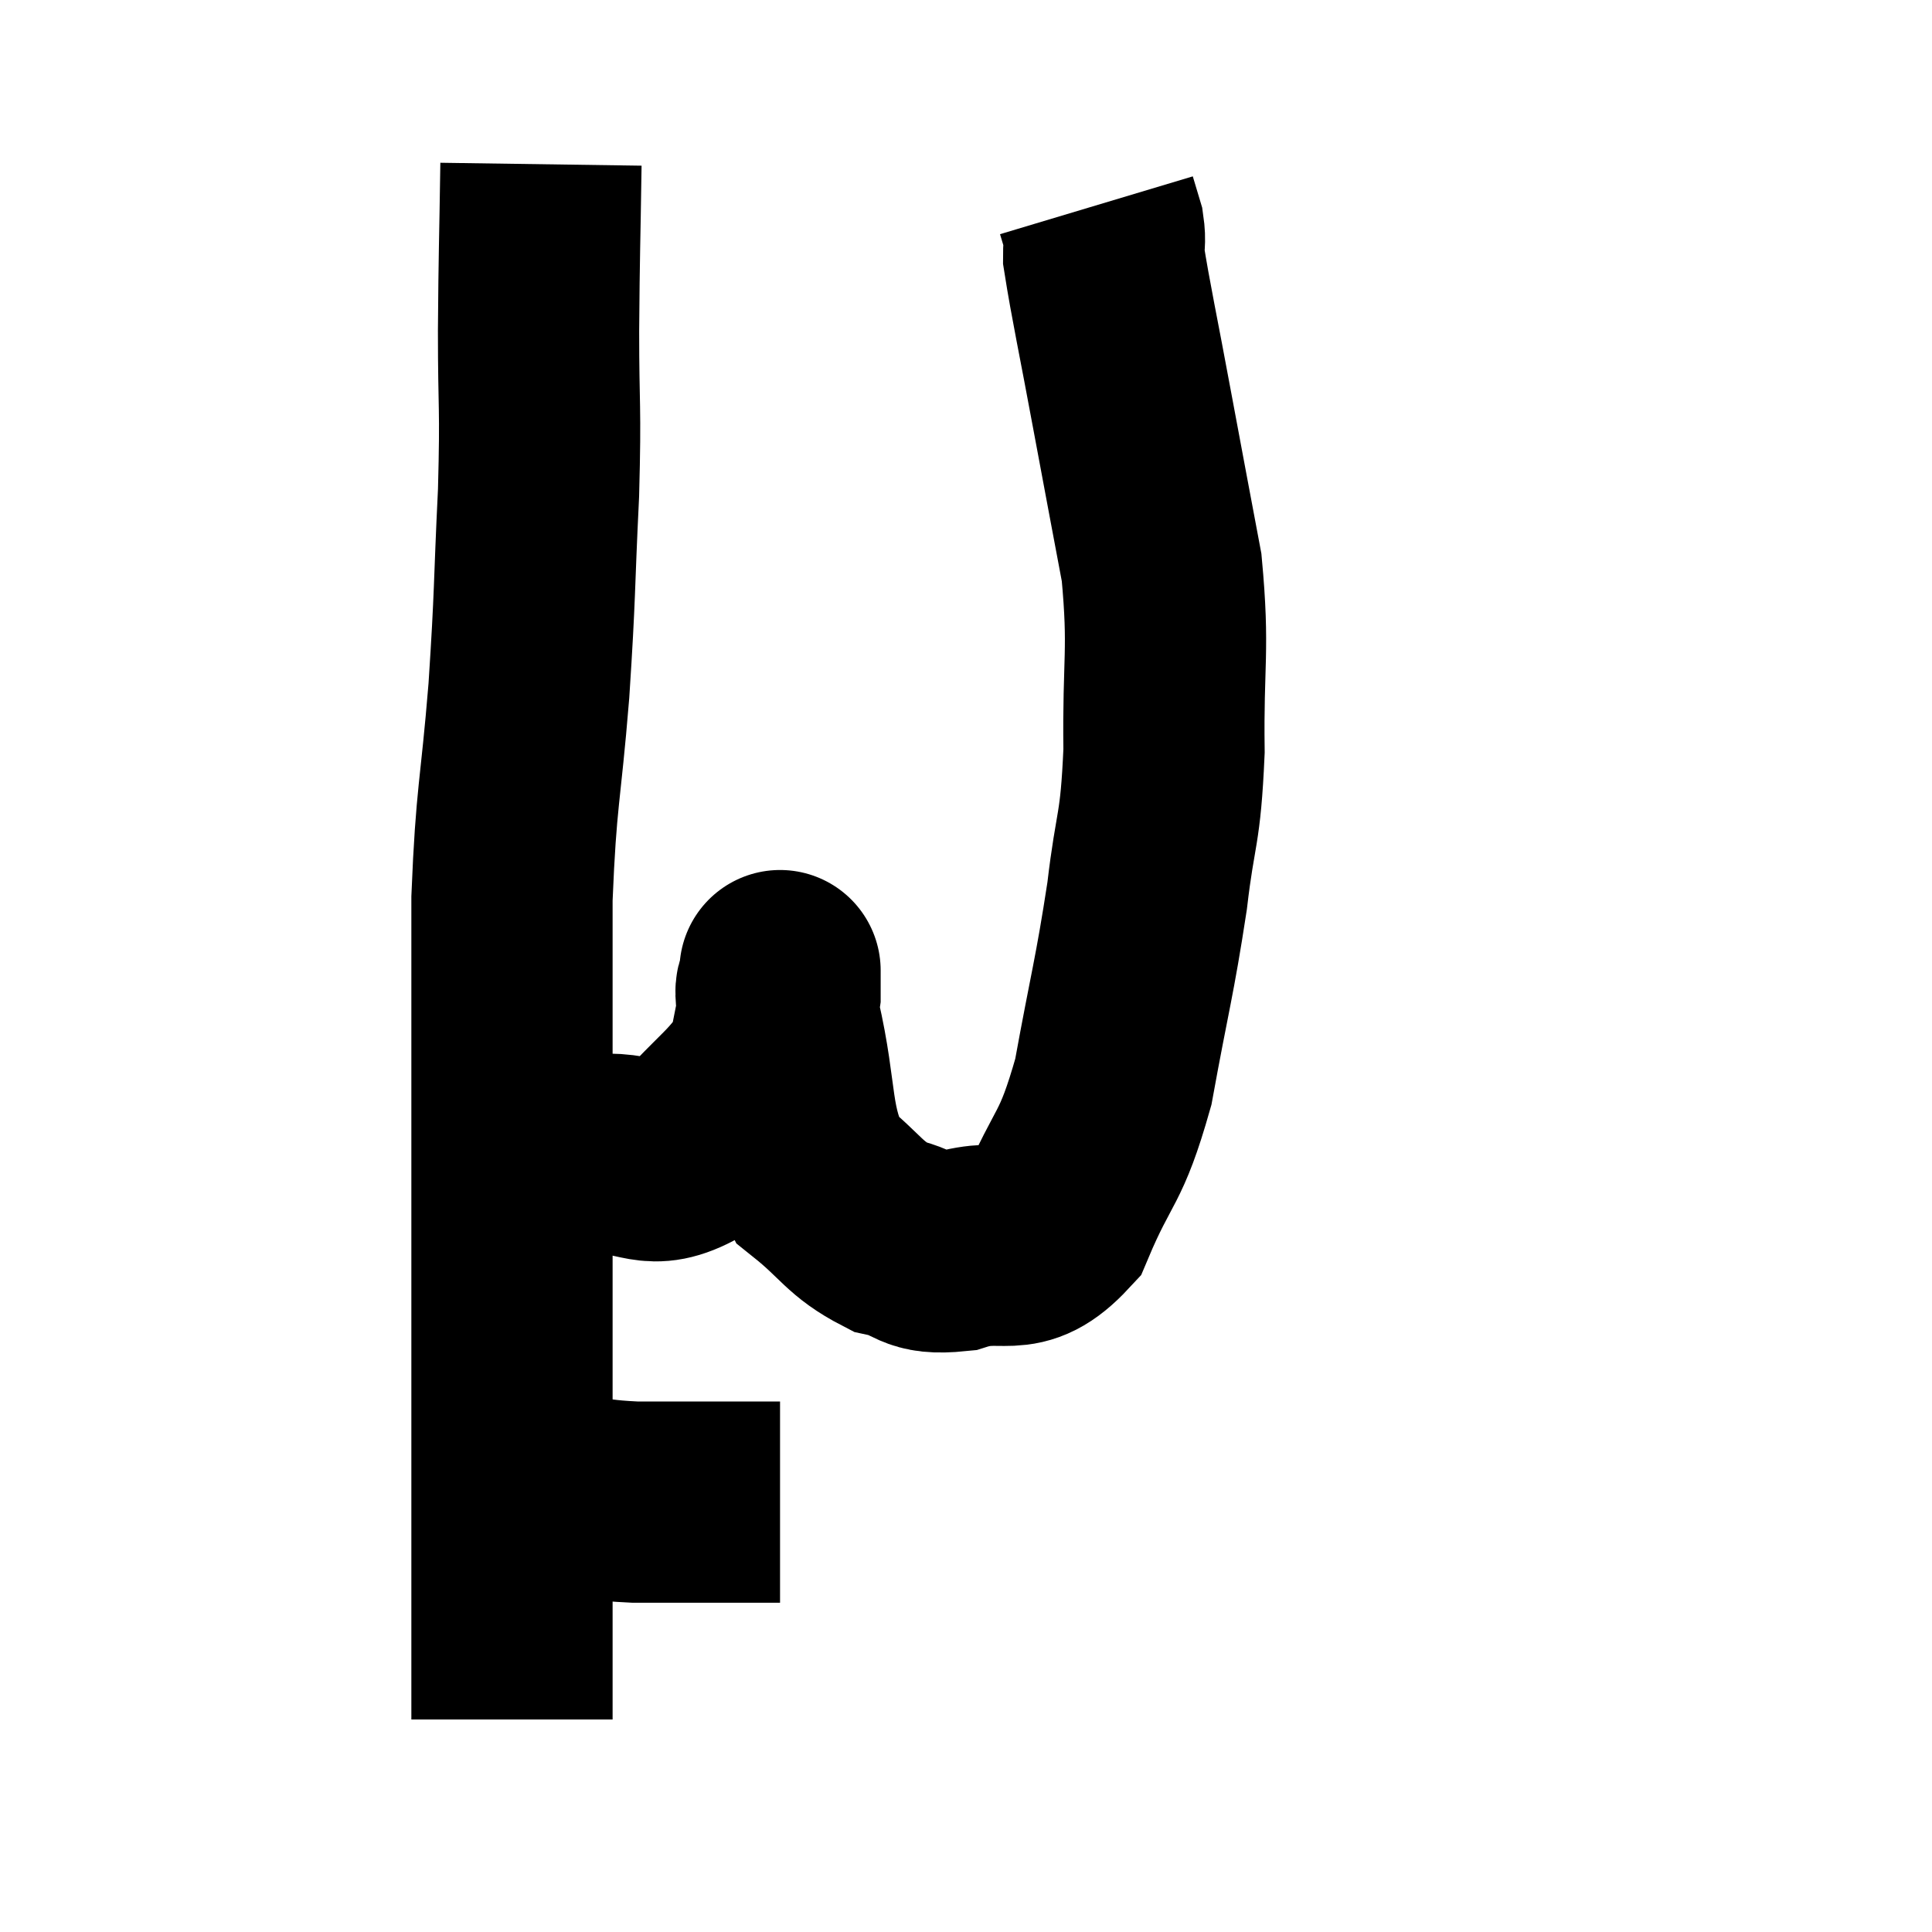 <svg width="48" height="48" viewBox="0 0 48 48" xmlns="http://www.w3.org/2000/svg"><path d="M 13.44 4.08 C 13.41 6.15, 13.395 6.18, 13.38 8.22 C 13.38 10.23, 13.44 10.005, 13.38 12.24 C 13.26 14.7, 13.305 14.64, 13.14 17.16 C 12.93 19.74, 12.825 19.725, 12.72 22.32 C 12.72 24.93, 12.72 25.335, 12.72 27.54 C 12.72 29.34, 12.72 28.935, 12.72 31.14 C 12.72 33.75, 12.72 34.035, 12.72 36.36 C 12.72 38.4, 12.72 39.015, 12.72 40.44 C 12.72 41.25, 12.72 41.49, 12.72 42.06 C 12.72 42.39, 12.72 42.555, 12.72 42.72 C 12.72 42.72, 12.72 42.72, 12.72 42.72 C 12.72 42.72, 12.72 42.72, 12.72 42.72 L 12.72 42.72" fill="none" stroke="black" stroke-width="5"></path><path d="M 12.72 37.02 C 13.38 37.08, 13.275 37.065, 14.04 37.14 C 14.91 37.23, 14.865 37.275, 15.78 37.32 C 16.74 37.32, 17.04 37.32, 17.7 37.32 C 18.06 37.32, 18.195 37.32, 18.42 37.32 C 18.51 37.32, 18.48 37.32, 18.6 37.32 C 18.75 37.32, 18.75 37.32, 18.9 37.32 C 19.05 37.32, 19.08 37.32, 19.2 37.32 L 19.38 37.32" fill="none" stroke="black" stroke-width="5"></path><path d="M 12.3 28.44 C 12.87 28.56, 12.795 28.62, 13.44 28.68 C 14.16 28.68, 13.95 28.71, 14.88 28.68 C 16.02 28.62, 16.11 29.145, 17.16 28.56 C 18.12 27.45, 18.525 27.3, 19.08 26.34 C 19.23 25.53, 19.305 25.245, 19.38 24.72 C 19.38 24.48, 19.38 24.36, 19.38 24.24 C 19.38 24.24, 19.38 23.955, 19.38 24.24 C 19.38 24.81, 19.155 24.12, 19.38 25.38 C 19.83 27.33, 19.605 27.945, 20.28 29.28 C 21.18 30, 21.21 30.27, 22.08 30.72 C 22.92 30.9, 22.725 31.185, 23.76 31.08 C 24.99 30.69, 25.245 31.35, 26.22 30.3 C 26.94 28.59, 27.09 28.89, 27.66 26.88 C 28.08 24.57, 28.185 24.315, 28.5 22.26 C 28.71 20.46, 28.83 20.7, 28.92 18.66 C 28.89 16.38, 29.055 16.2, 28.86 14.1 C 28.5 12.18, 28.5 12.195, 28.14 10.26 C 27.78 8.31, 27.6 7.5, 27.42 6.36 C 27.42 6.03, 27.465 6.015, 27.42 5.7 C 27.33 5.4, 27.285 5.25, 27.24 5.1 C 27.24 5.1, 27.24 5.1, 27.24 5.1 L 27.24 5.1" fill="none" stroke="black" stroke-width="5"></path></svg>